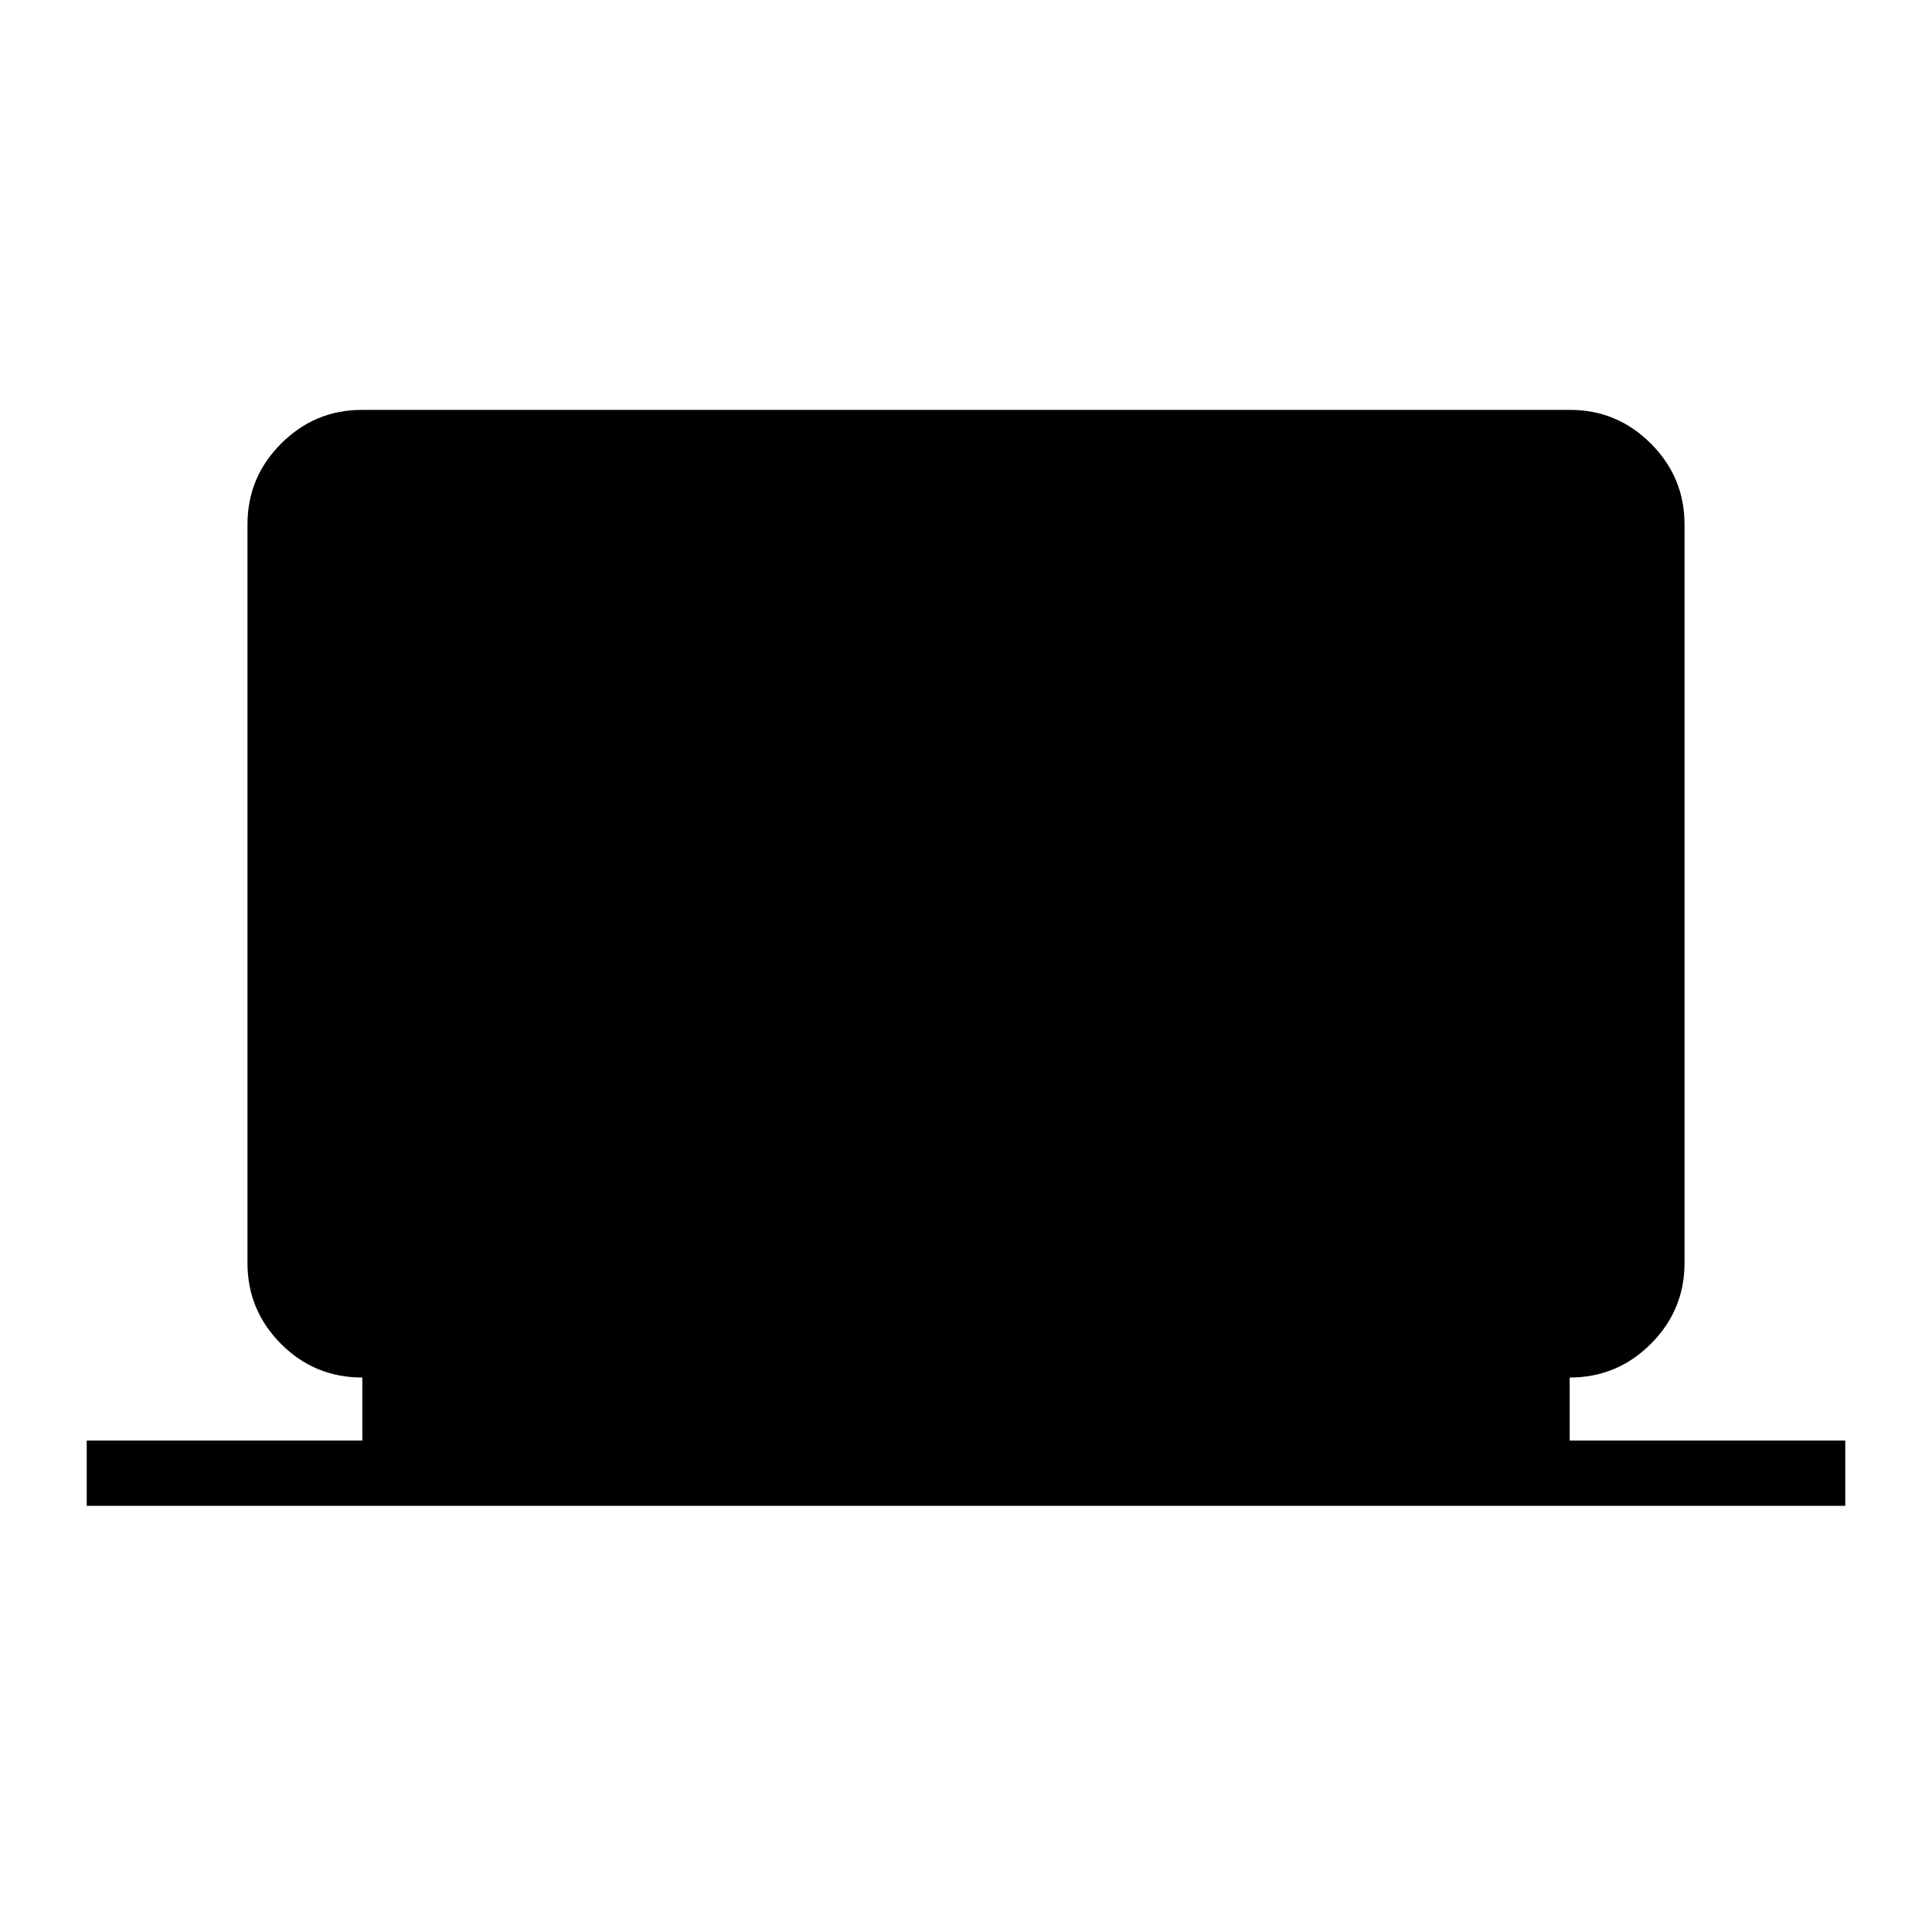 <svg xmlns="http://www.w3.org/2000/svg" height="40" viewBox="0 -960 960 960" width="40"><path d="M43.1-211.77v-32.43h136.93v-31.31q-23.75 0-40.4-16.73-16.66-16.74-16.66-40.16v-367.05q0-23.42 16.74-40.15 16.73-16.73 40.15-16.73h600.28q23.42 0 40.15 16.73 16.74 16.73 16.74 40.15v367.05q0 23.42-16.74 40.16-16.73 16.73-40.32 16.73v31.31H916.9v32.43H43.1Z"/></svg>